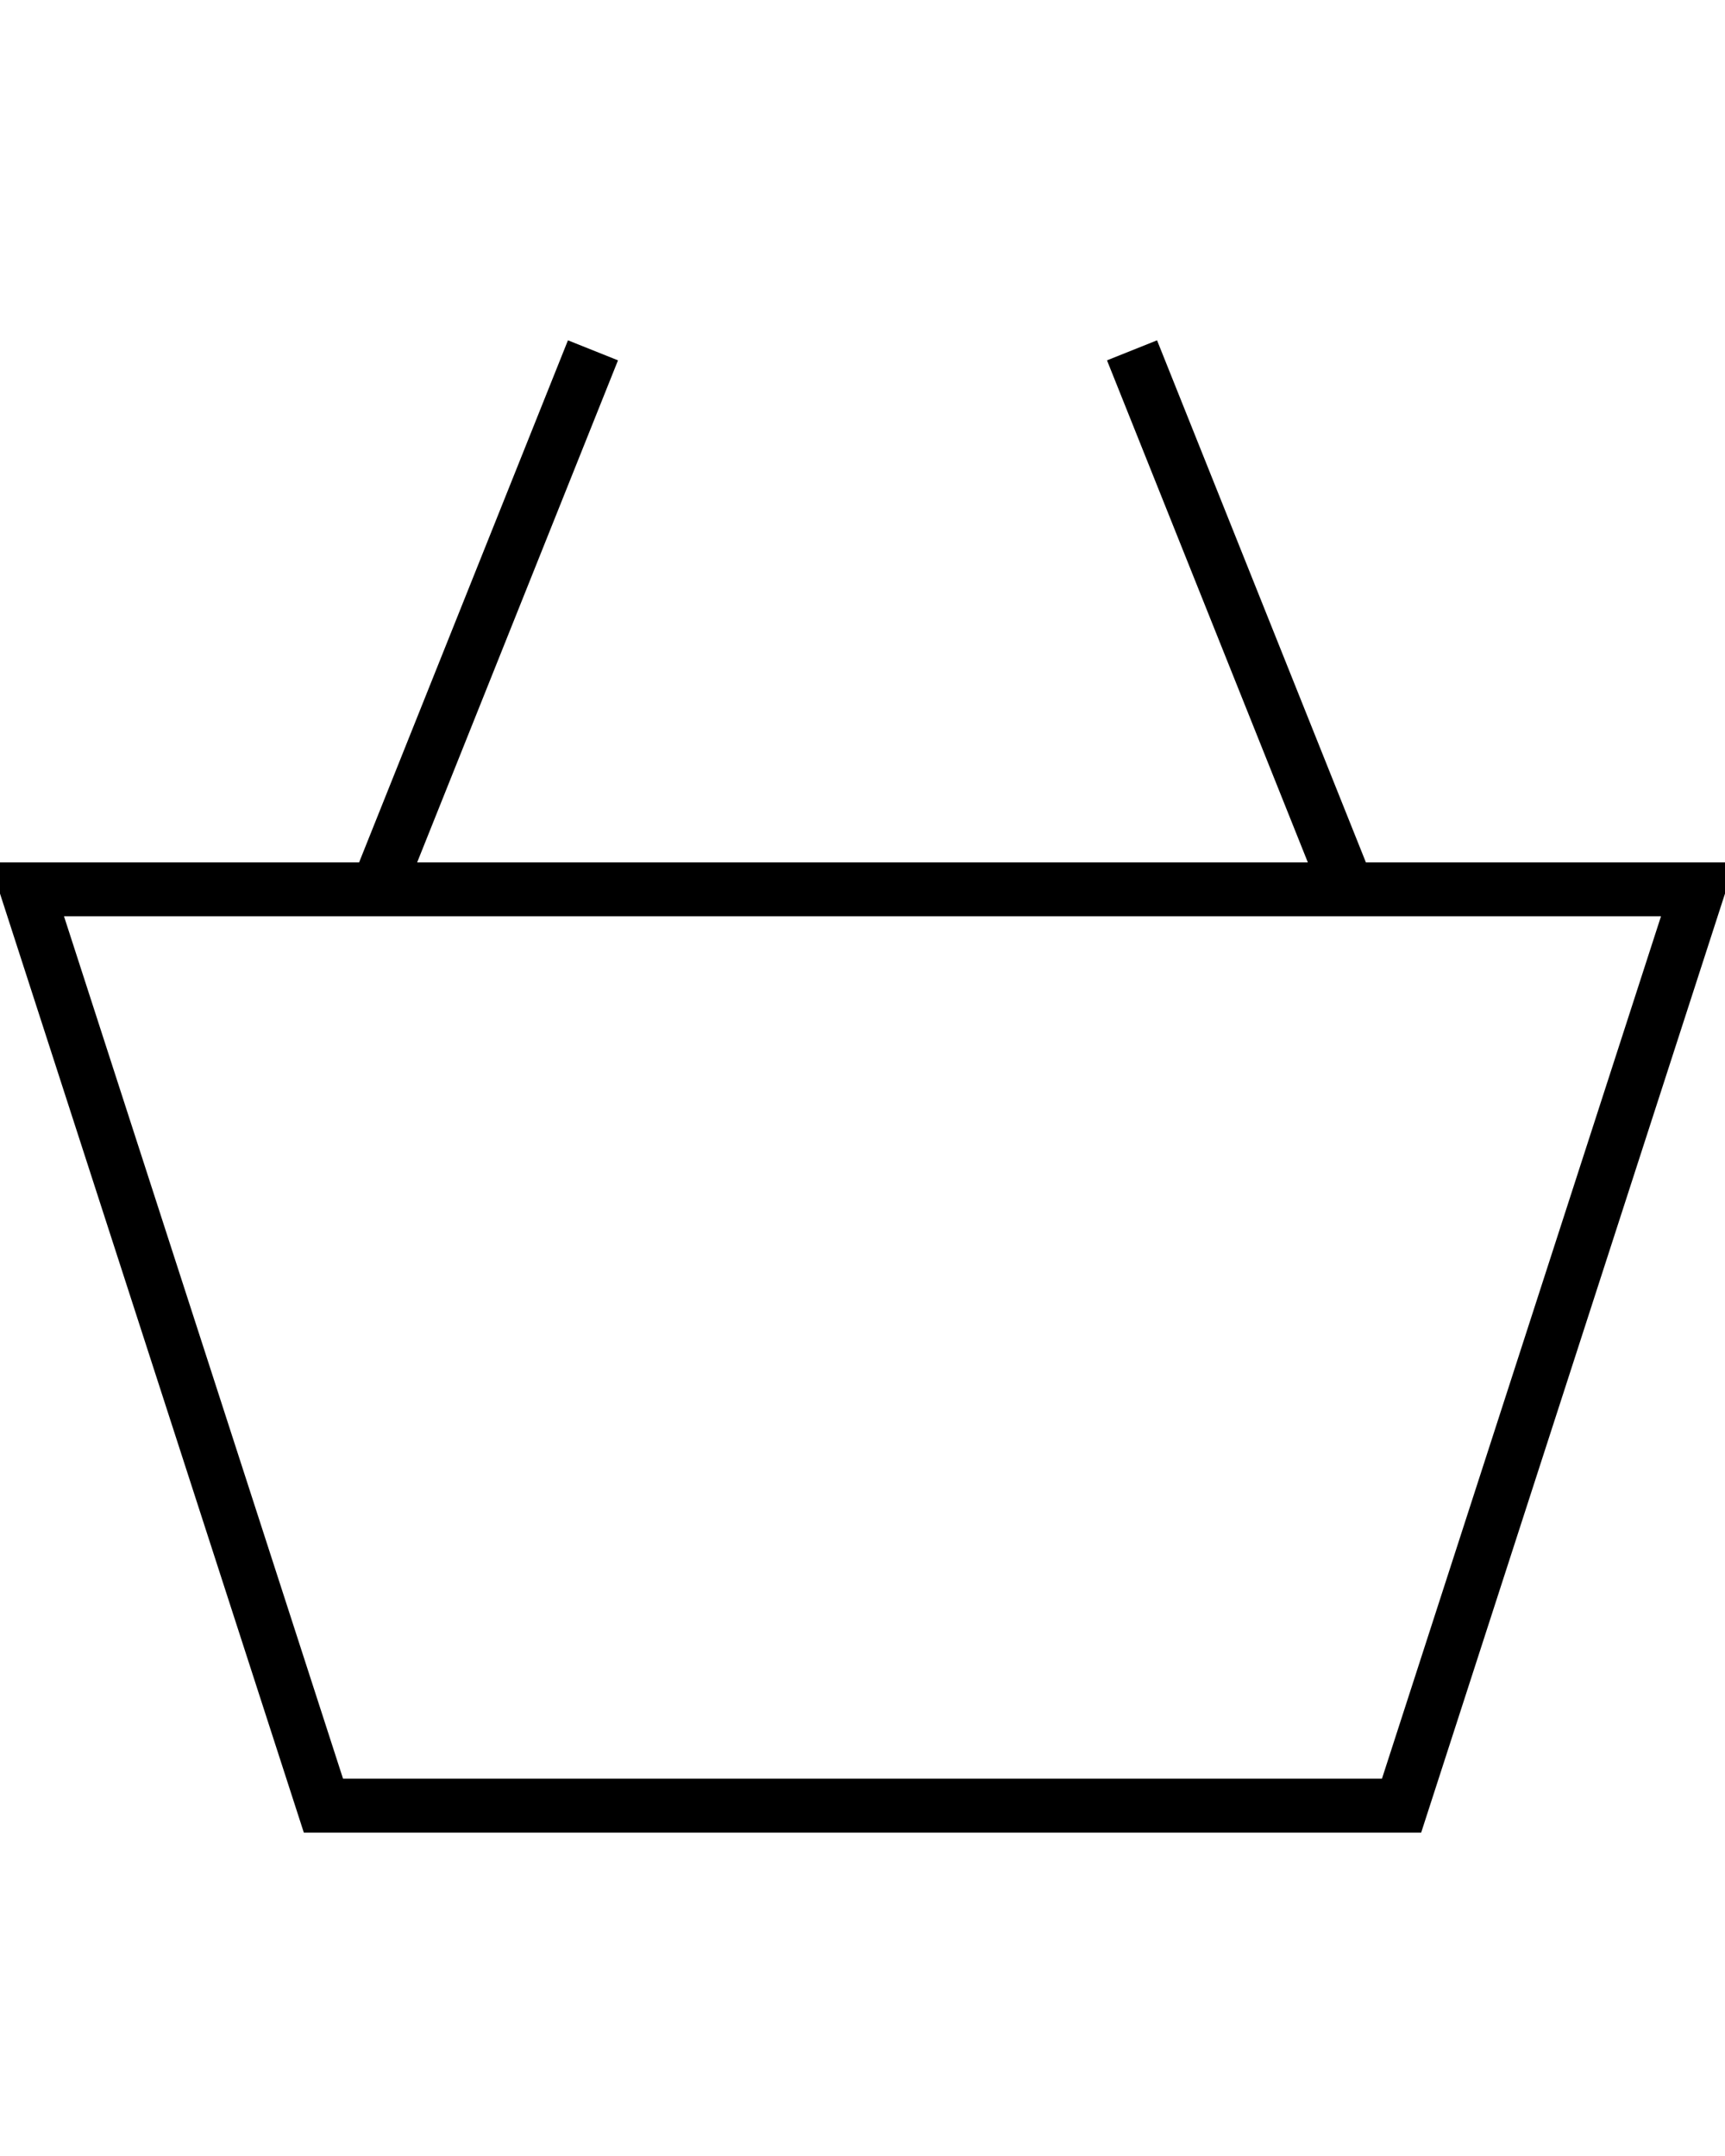 <?xml version="1.0" ?><!DOCTYPE svg  PUBLIC '-//W3C//DTD SVG 1.0//EN'  'http://www.w3.org/TR/2001/REC-SVG-20010904/DTD/svg10.dtd'><svg enable-background="new 0 0 64 64" height="50px" id="Layer_1" version="1.0" viewBox="0 0 64 64" width="40px" xml:space="preserve" xmlns="http://www.w3.org/2000/svg" xmlns:xlink="http://www.w3.org/1999/xlink"><polygon fill="none" points="1,25 12,59 52,59 63,25 " stroke="#000000" stroke-miterlimit="10" stroke-width="2"/><line fill="none" stroke="#000000" stroke-miterlimit="10" stroke-width="2" x1="14" x2="22" y1="25" y2="5"/><line fill="none" stroke="#000000" stroke-miterlimit="10" stroke-width="2" x1="50" x2="42" y1="25" y2="5"/></svg>